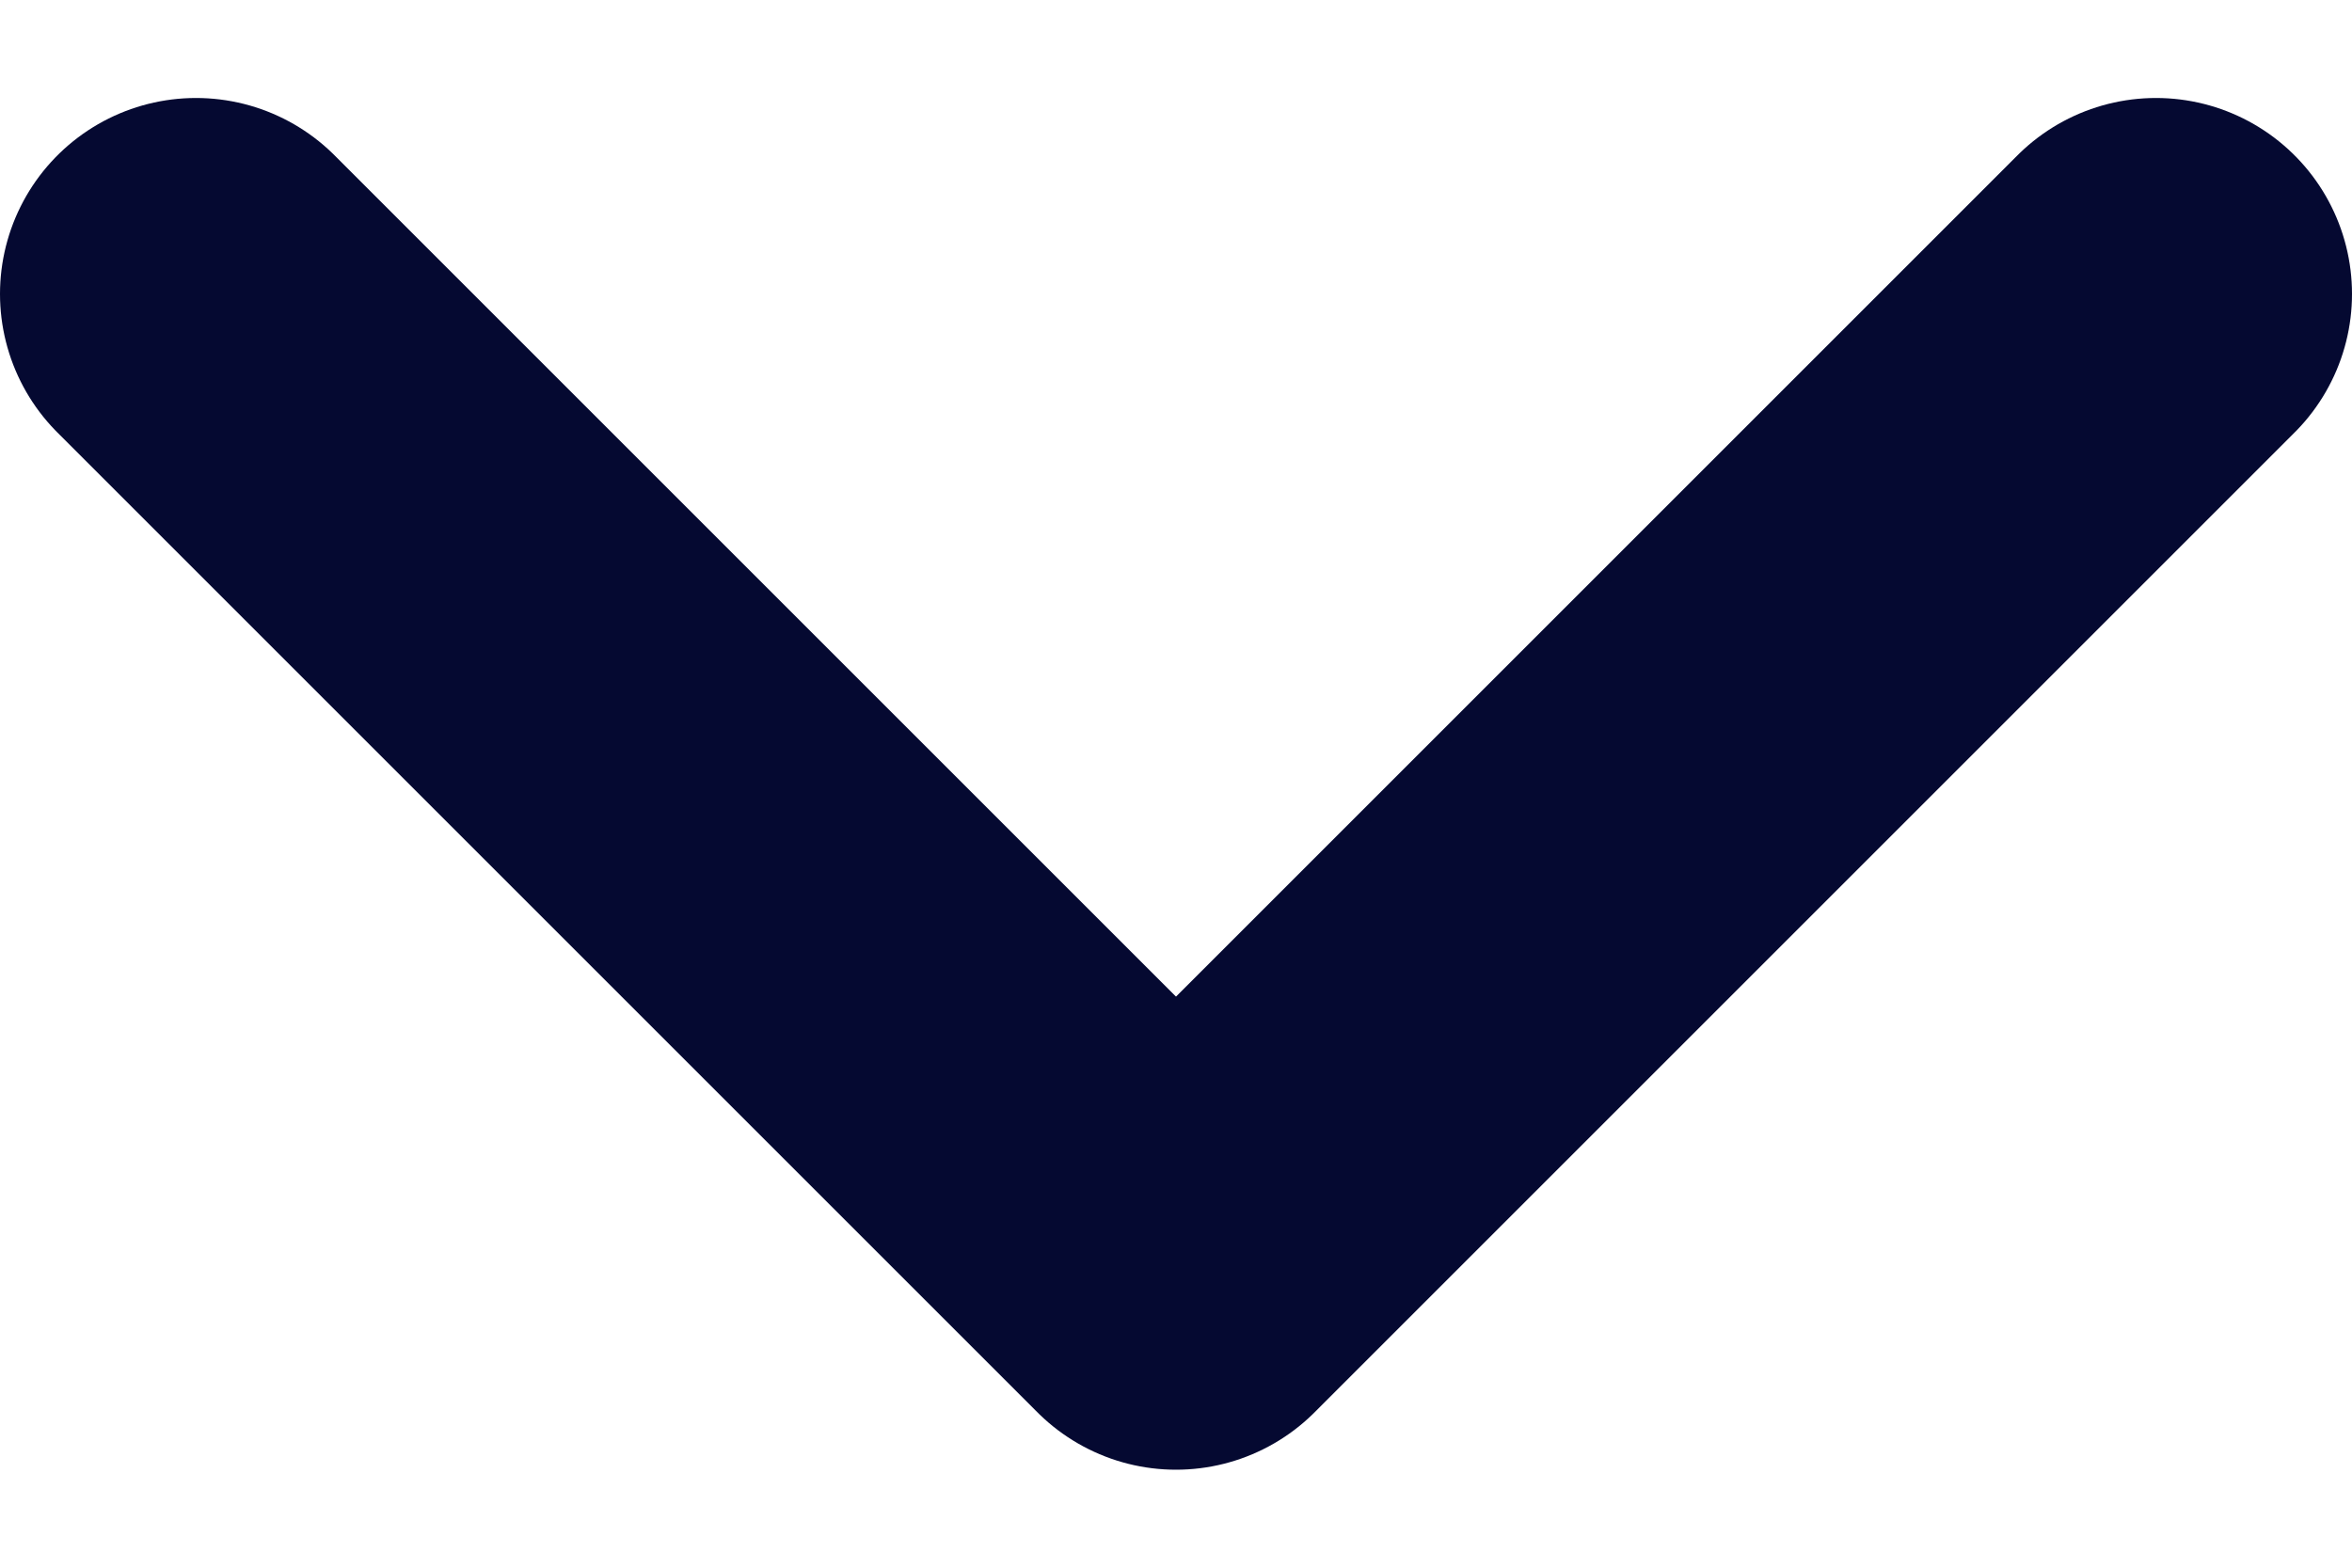 <svg width="12" height="8" viewBox="0 0 12 8" fill="none" xmlns="http://www.w3.org/2000/svg">
<path d="M1 1.5L6 6.5L11 1.5" stroke="#050931" stroke-width="2" stroke-linecap="round" stroke-linejoin="round"/>
</svg>
